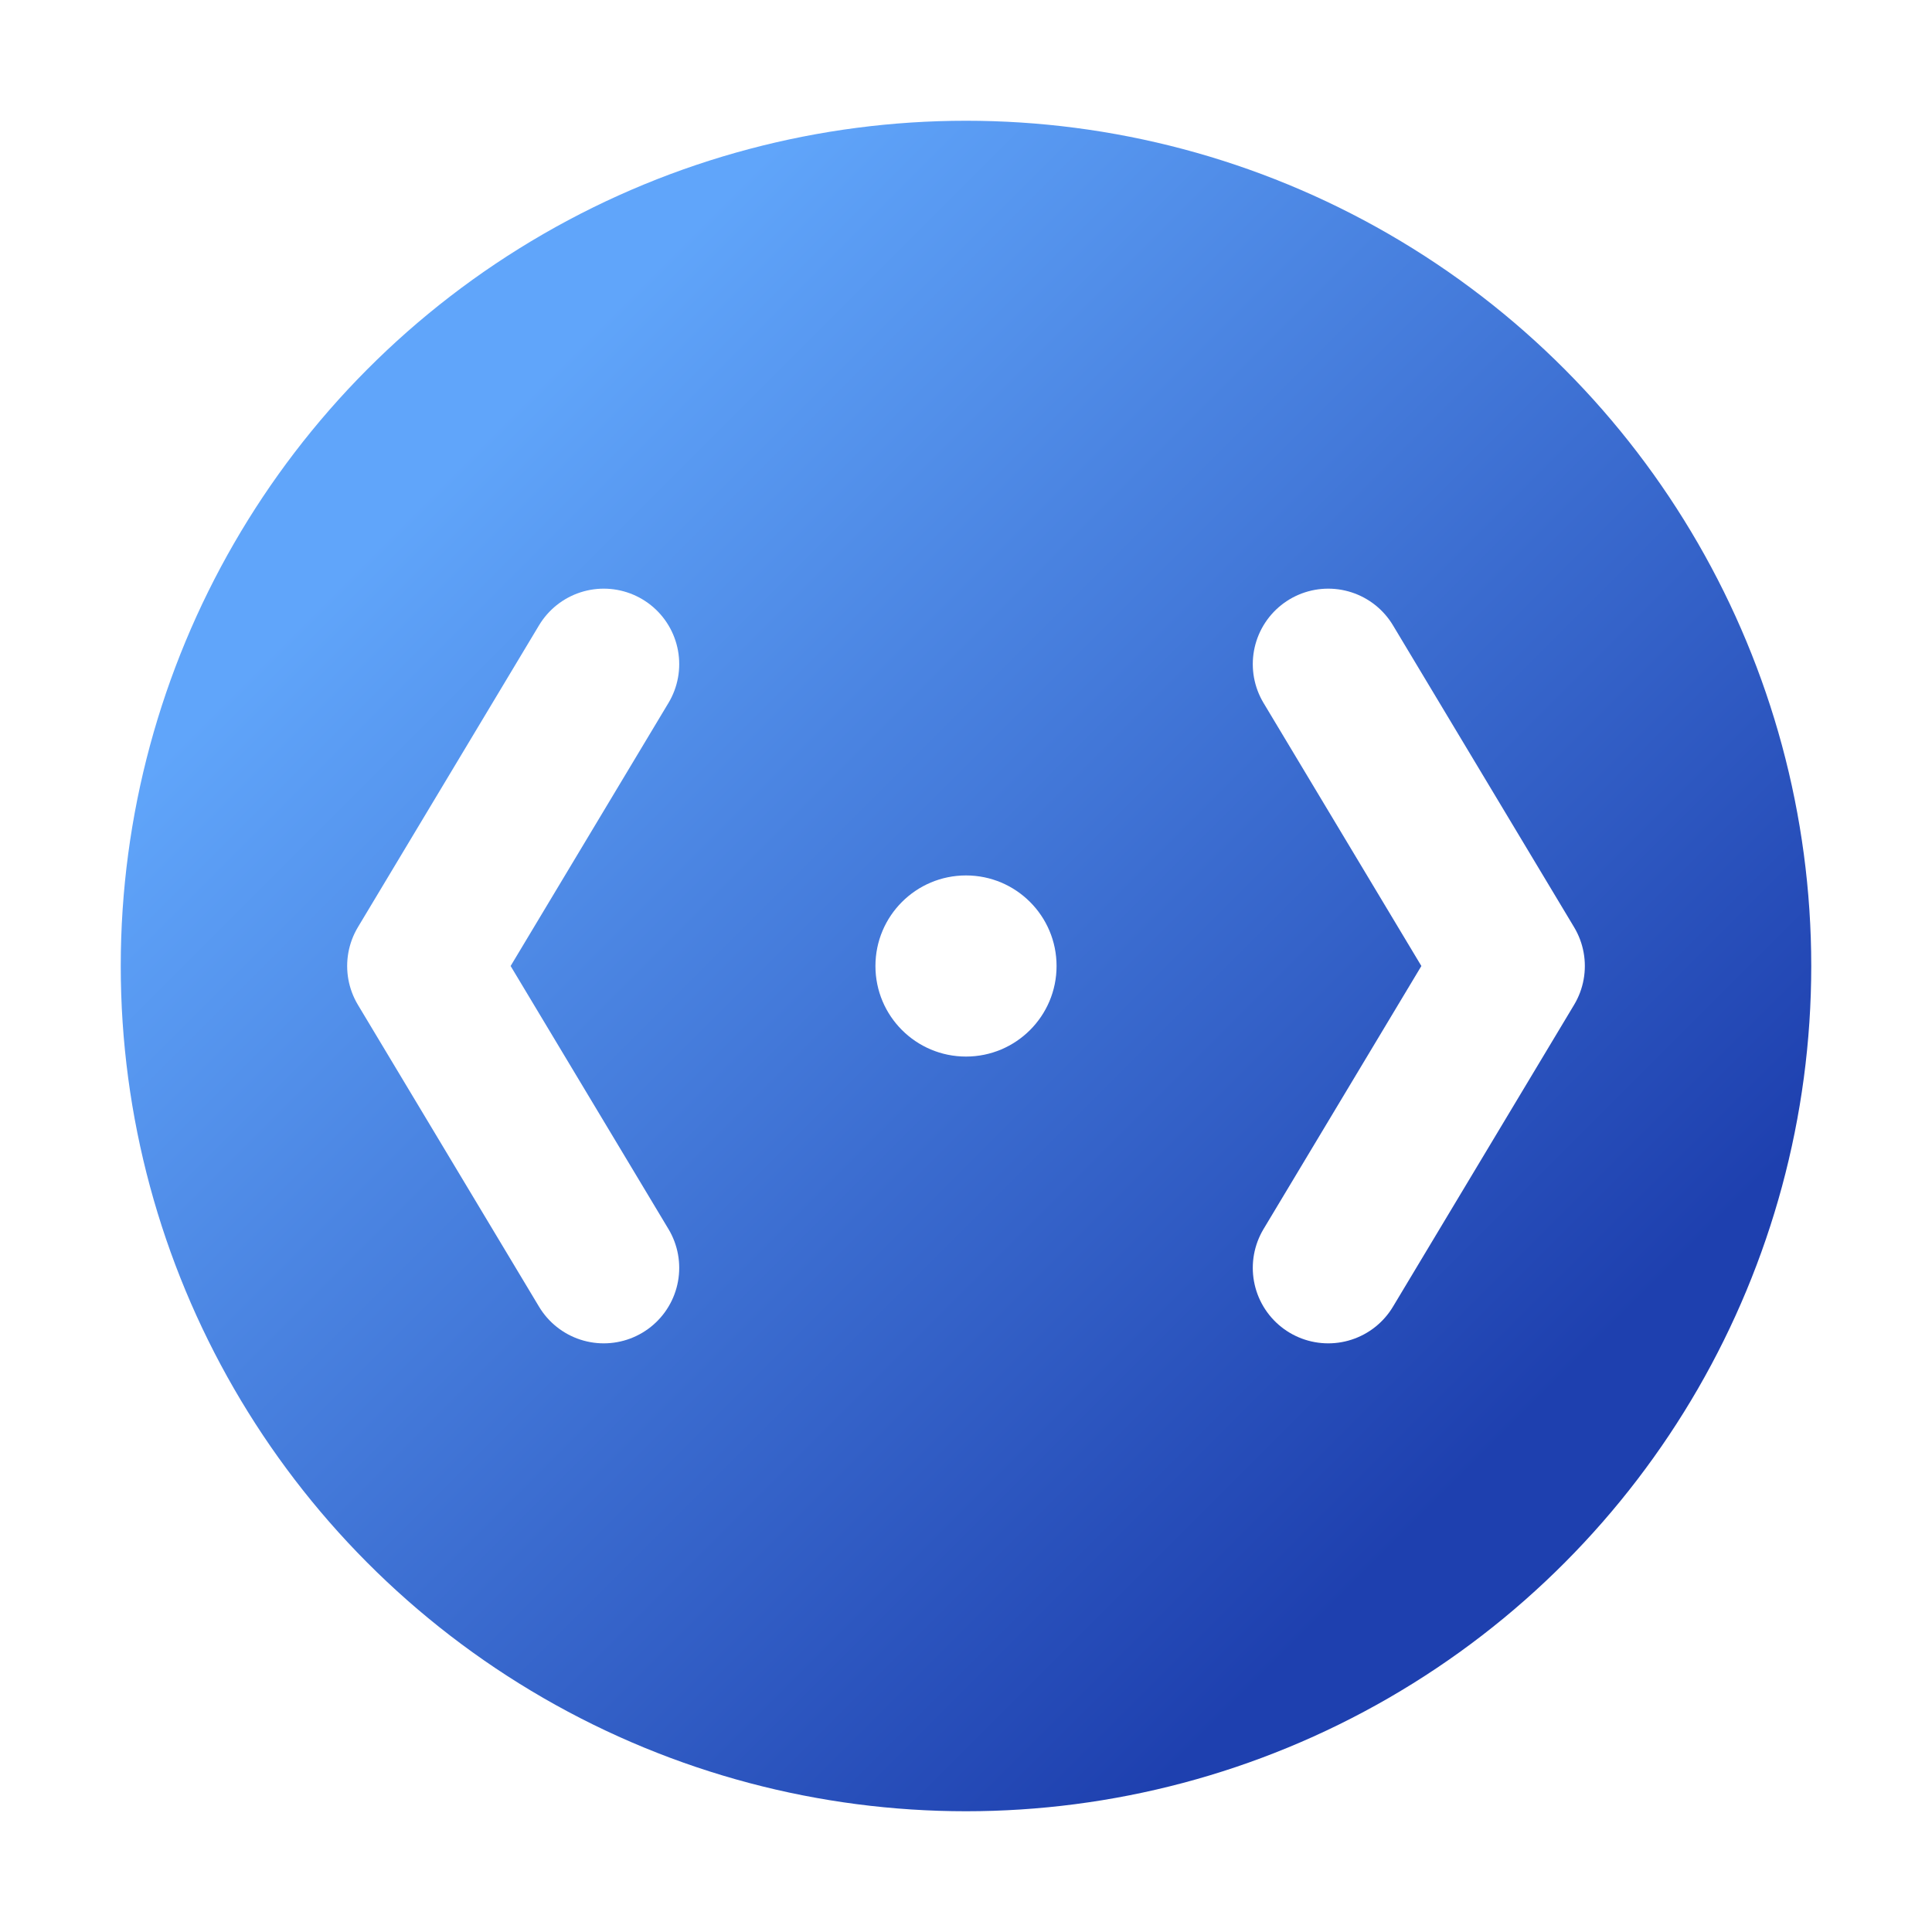 <svg width="32" height="32" viewBox="0 0 32 32" xmlns="http://www.w3.org/2000/svg">
  <!-- Background circle with gradient -->
  <defs>
    <linearGradient id="circleGradient" x1="20%" y1="20%" x2="80%" y2="80%">
      <stop offset="0%" style="stop-color:#60a5fa;stop-opacity:1" />
      <stop offset="100%" style="stop-color:#1e40af;stop-opacity:1" />
    </linearGradient>
    <filter id="shadow" x="-50%" y="-50%" width="200%" height="200%">
      <feDropShadow dx="0" dy="2" stdDeviation="3" flood-color="#000000" flood-opacity="0.3"/>
    </filter>
  </defs>
  
  <!-- Main circle -->
  <circle cx="16" cy="16" r="14" fill="url(#circleGradient)" filter="url(#shadow)"/>
  
  <!-- Code brackets - clean and simple -->
  <path d="M10 11 L7 16 L10 21" stroke="white" stroke-width="2.5" fill="none" stroke-linecap="round" stroke-linejoin="round"/>
  <path d="M22 11 L25 16 L22 21" stroke="white" stroke-width="2.5" fill="none" stroke-linecap="round" stroke-linejoin="round"/>
  
  <!-- Center dot/cursor -->
  <circle cx="16" cy="16" r="1.5" fill="white"/>
</svg>